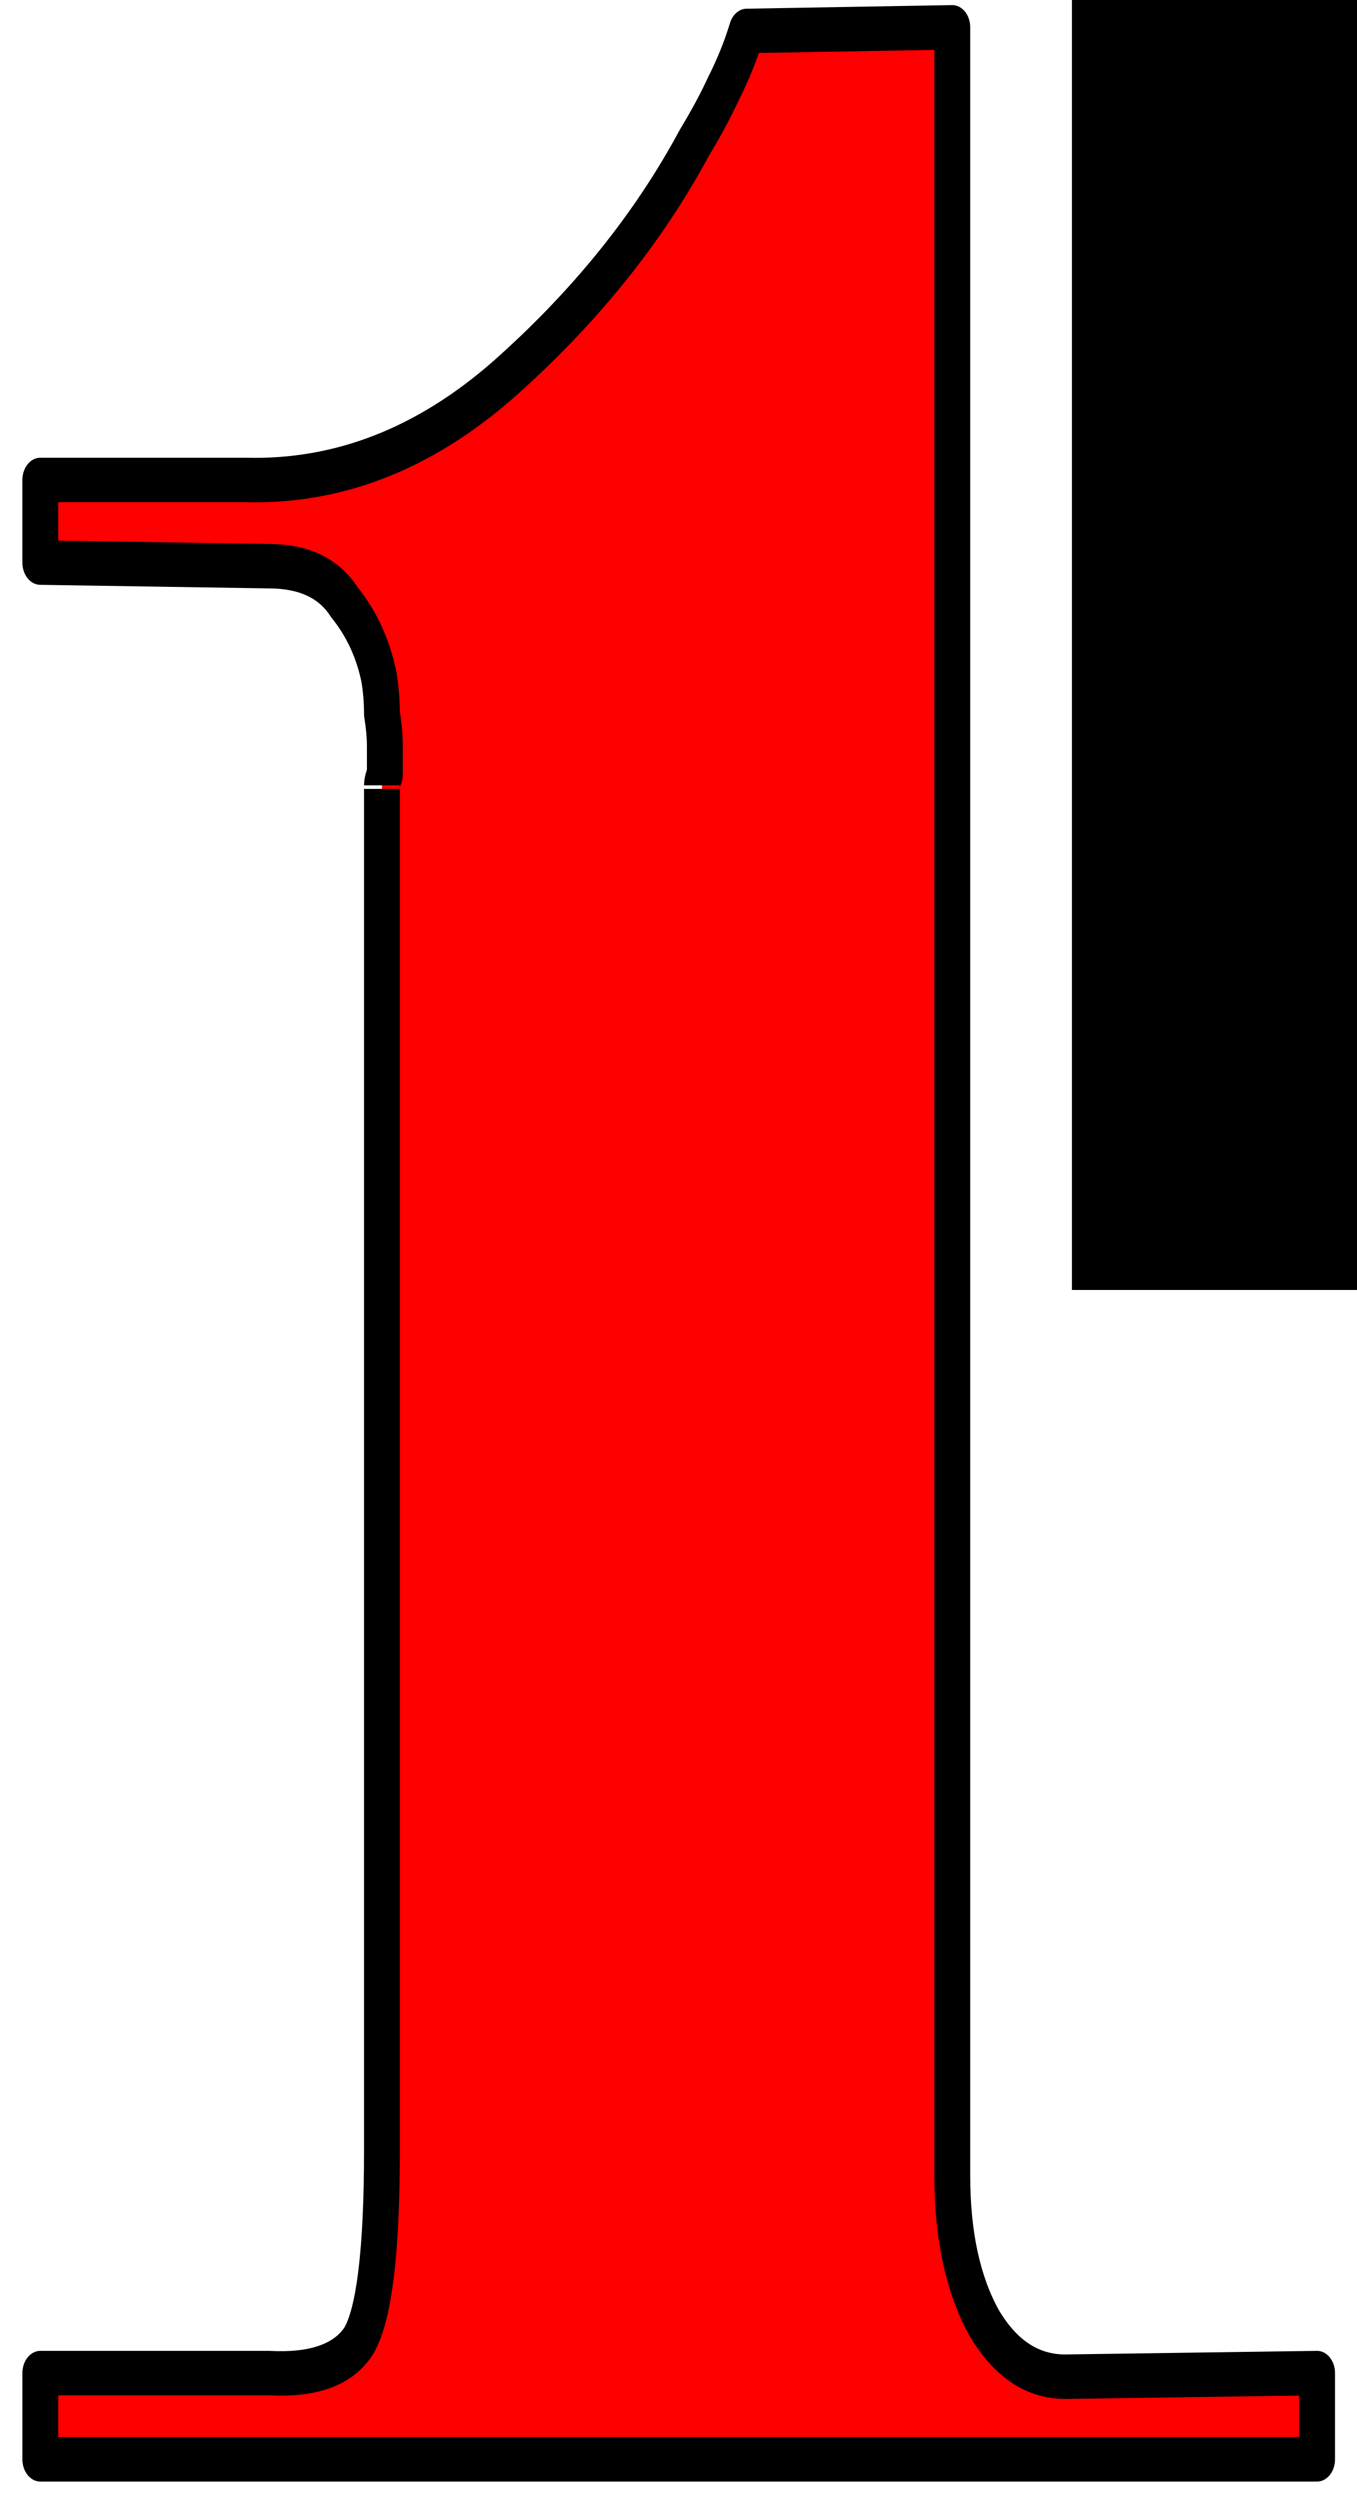 <?xml version="1.0" encoding="UTF-8" standalone="no"?>
<!-- Created with Inkscape (http://www.inkscape.org/) -->

<svg
   xmlns:dc="http://purl.org/dc/elements/1.1/"
   xmlns:cc="http://creativecommons.org/ns#"
   xmlns:rdf="http://www.w3.org/1999/02/22-rdf-syntax-ns#"
   xmlns:svg="http://www.w3.org/2000/svg"
   xmlns="http://www.w3.org/2000/svg"
   xmlns:xlink="http://www.w3.org/1999/xlink"
   xmlns:sodipodi="http://sodipodi.sourceforge.net/DTD/sodipodi-0.dtd"
   xmlns:inkscape="http://www.inkscape.org/namespaces/inkscape"
   width="170"
   height="313"
   id="svg2"
   version="1.1"
   inkscape:version="0.48.4 r9939"
   sodipodi:docname="1_u.svg">
  <defs
     id="defs4">
    <linearGradient
       inkscape:collect="always"
       id="linearGradient3765">
      <stop
         style="stop-color:#000000;stop-opacity:1;"
         offset="0"
         id="stop3767" />
      <stop
         style="stop-color:#000000;stop-opacity:0;"
         offset="1"
         id="stop3769" />
    </linearGradient>
    <linearGradient
       inkscape:collect="always"
       xlink:href="#linearGradient3765"
       id="linearGradient3771"
       x1="314.606"
       y1="504.536"
       x2="332.246"
       y2="504.536"
       gradientUnits="userSpaceOnUse"
       gradientTransform="matrix(10.071,0,0,10.071,-3145.261,-4286.244)" />
    <linearGradient
       inkscape:collect="always"
       xlink:href="#linearGradient3765"
       id="linearGradient3798"
       gradientUnits="userSpaceOnUse"
       gradientTransform="matrix(10.071,0,0,10.071,-3145.261,-4286.244)"
       x1="314.606"
       y1="504.536"
       x2="332.246"
       y2="504.536" />
    <linearGradient
       inkscape:collect="always"
       xlink:href="#linearGradient3765"
       id="linearGradient3821"
       gradientUnits="userSpaceOnUse"
       gradientTransform="matrix(10.097,0,0,10.097,-3171.079,-4291.018)"
       x1="314.606"
       y1="504.536"
       x2="332.246"
       y2="504.536" />
  </defs>
  <sodipodi:namedview
     id="base"
     pagecolor="#ffffff"
     bordercolor="#666666"
     borderopacity="1.0"
     inkscape:pageopacity="0.0"
     inkscape:pageshadow="2"
     inkscape:zoom="2.0034665"
     inkscape:cx="13.887459"
     inkscape:cy="125.05542"
     inkscape:document-units="px"
     inkscape:current-layer="g3823"
     showgrid="false"
     inkscape:window-width="1865"
     inkscape:window-height="1056"
     inkscape:window-x="1079"
     inkscape:window-y="24"
     inkscape:window-maximized="1" />
  <g
     inkscape:label="Ebene 1"
     inkscape:groupmode="layer"
     id="layer1"
     transform="translate(0,-739.362)">
    <flowRoot
       xml:space="preserve"
       id="flowRoot2985"
       style="font-size:40px;font-style:normal;font-weight:normal;line-height:125%;letter-spacing:0px;word-spacing:0px;fill:#000000;fill-opacity:1;stroke:none;font-family:Sans"><flowRegion
         id="flowRegion2987"><rect
           id="rect2989"
           width="437.143"
           height="671.429"
           x="134.286"
           y="229.505" /></flowRegion><flowPara
         id="flowPara2991" /></flowRoot>    <g
       id="g3823">
      <g
         id="g3797">
        <g
           transform="scale(0.898,1.114)"
           style="font-size:403.896px;font-style:normal;font-weight:normal;line-height:500%;letter-spacing:0px;word-spacing:0px;fill:#ff0000;fill-opacity:1;stroke:#000000;stroke-width:5;stroke-linejoin:round;stroke-miterlimit:4;stroke-opacity:1;font-family:Sans"
           id="text2993">
          <path
             d="m 53.283,752.401 c -5.1e-5,1.9e-4 -5.1e-5,-0.134 0,-0.404 -5.1e-5,-0.269 0.135,-0.673 0.404,-1.212 -5.1e-5,-0.538 -5.1e-5,-1.077 0,-1.616 -5.1e-5,-0.538 -5.1e-5,-1.077 0,-1.616 -5.1e-5,-1.077 -0.135,-2.289 -0.404,-3.635 -5.1e-5,-1.346 -0.135,-2.692 -0.404,-4.039 -0.808,-3.231 -2.423,-6.058 -4.847,-8.482 -2.154,-2.692 -5.655,-4.039 -10.501,-4.039 l -31.908,-0.404 0,-9.29 28.677,0 c 12.925,0.269 24.907,-3.5 35.947,-11.309 11.309,-8.078 20.195,-16.963 26.657,-26.657 1.615,-2.154 2.962,-4.173 4.039,-6.058 1.346,-2.154 2.423,-4.308 3.231,-6.462 l 28.677,-0.404 0,241.53 c -1.3e-4,6.732 1.481,12.252 4.443,16.56 2.962,4.039 6.731,6.058 11.309,6.058 l 35.139,-0.404 0,9.694 -178.118,0 0,-9.694 31.908,0 c 6.193,0.269 10.367,-0.942 12.521,-3.635 2.154,-2.962 3.231,-10.097 3.231,-21.407 l 0,-153.077 0,0"
             style="font-variant:normal;font-weight:500;font-stretch:normal;line-height:500%;fill:#ff0000;stroke:#000000;font-family:FetteFraktur;-inkscape-font-specification:FetteFraktur Medium"
             id="path3802" />
        </g>
      </g>
    </g>
  </g>
</svg>
